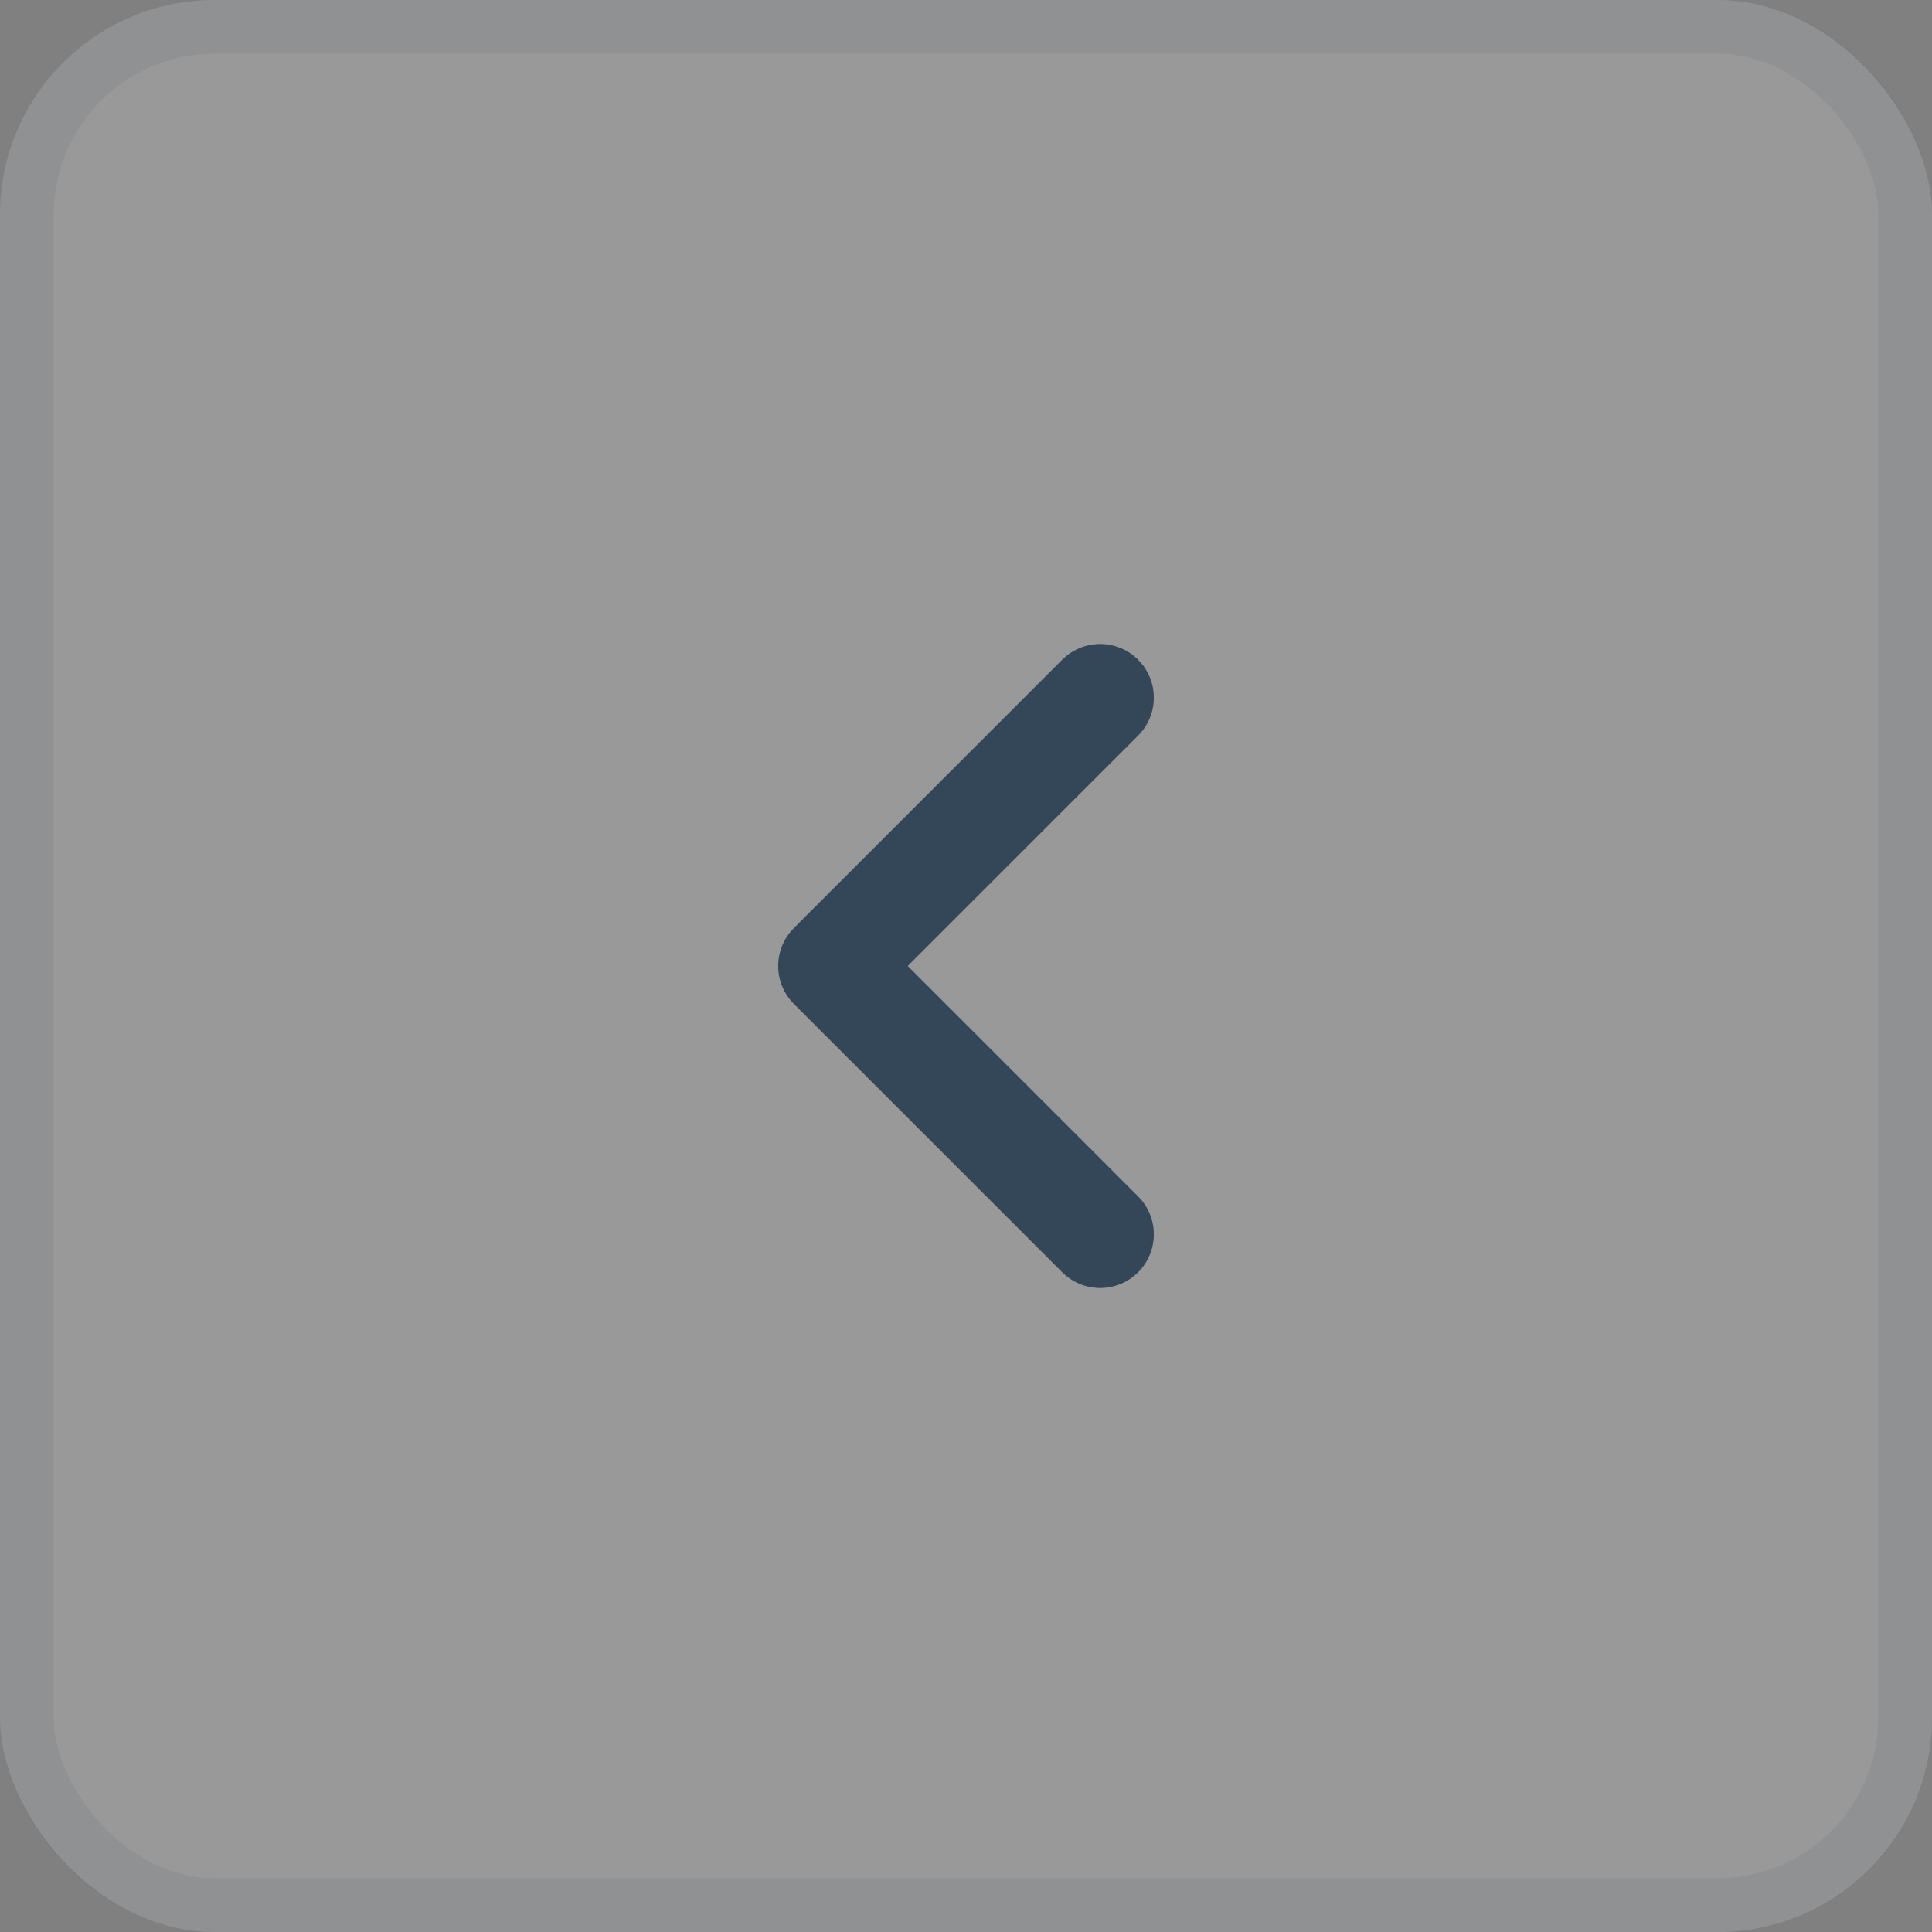 <svg width="36" height="36" viewBox="0 0 36 36" fill="none" xmlns="http://www.w3.org/2000/svg">
<rect x="0" y="0" width="36" height="36" fill="#808080" stroke="none"/>
<rect width="36" height="36" rx="4" fill="white" fill-opacity="0.2"/>
<path d="M20.5 13L15.5 18L20.5 23" stroke="#334758" stroke-width="2" stroke-linecap="round" stroke-linejoin="round"/>
<rect x="0.5" y="0.5" width="35" height="35" rx="3.5" stroke="#334758" stroke-opacity="0.1"/>
</svg>
